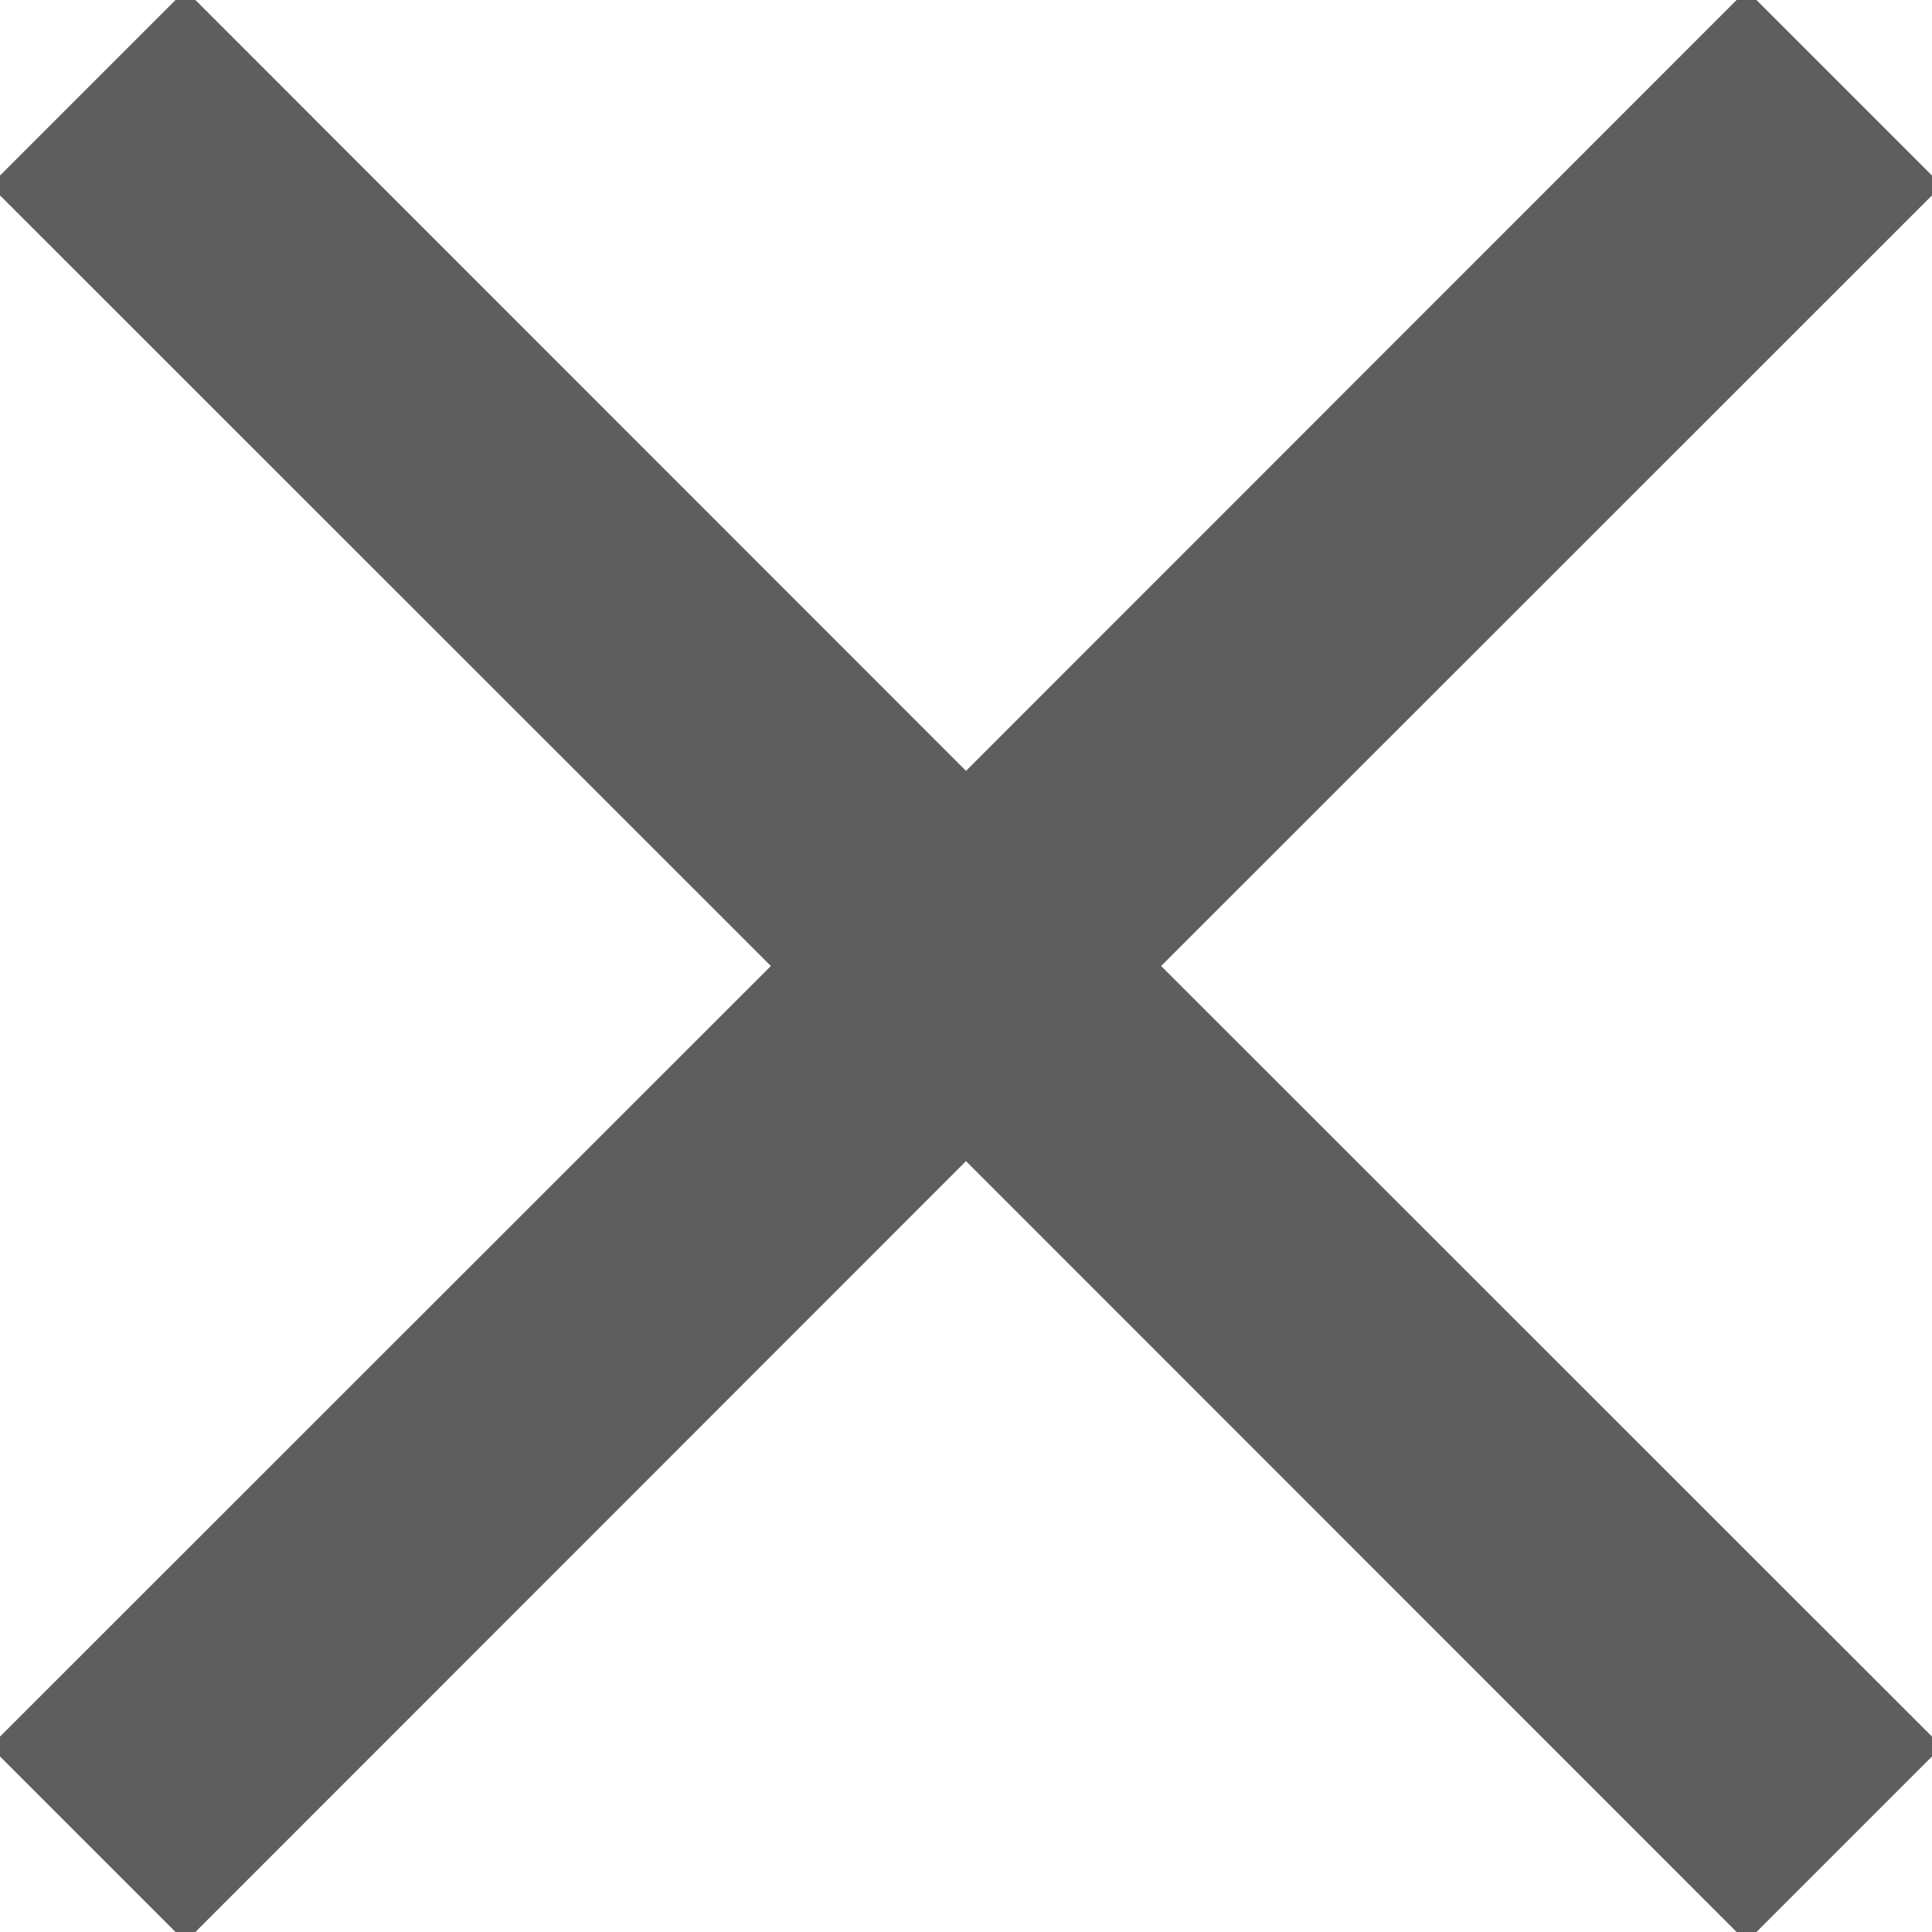 <svg width="7" height="7" viewBox="0 0 7 7" xmlns="http://www.w3.org/2000/svg"><title>Rectangle 1 Copy 3</title><path d="M3.5 2.793L.672-.036l-.708.708L2.793 3.5-.036 6.328l.708.708L3.5 4.207l2.828 2.829.708-.708L4.207 3.5 7.036.672l-.708-.708L3.5 2.793z" fill="#5E5E5E" fill-rule="evenodd"/></svg>